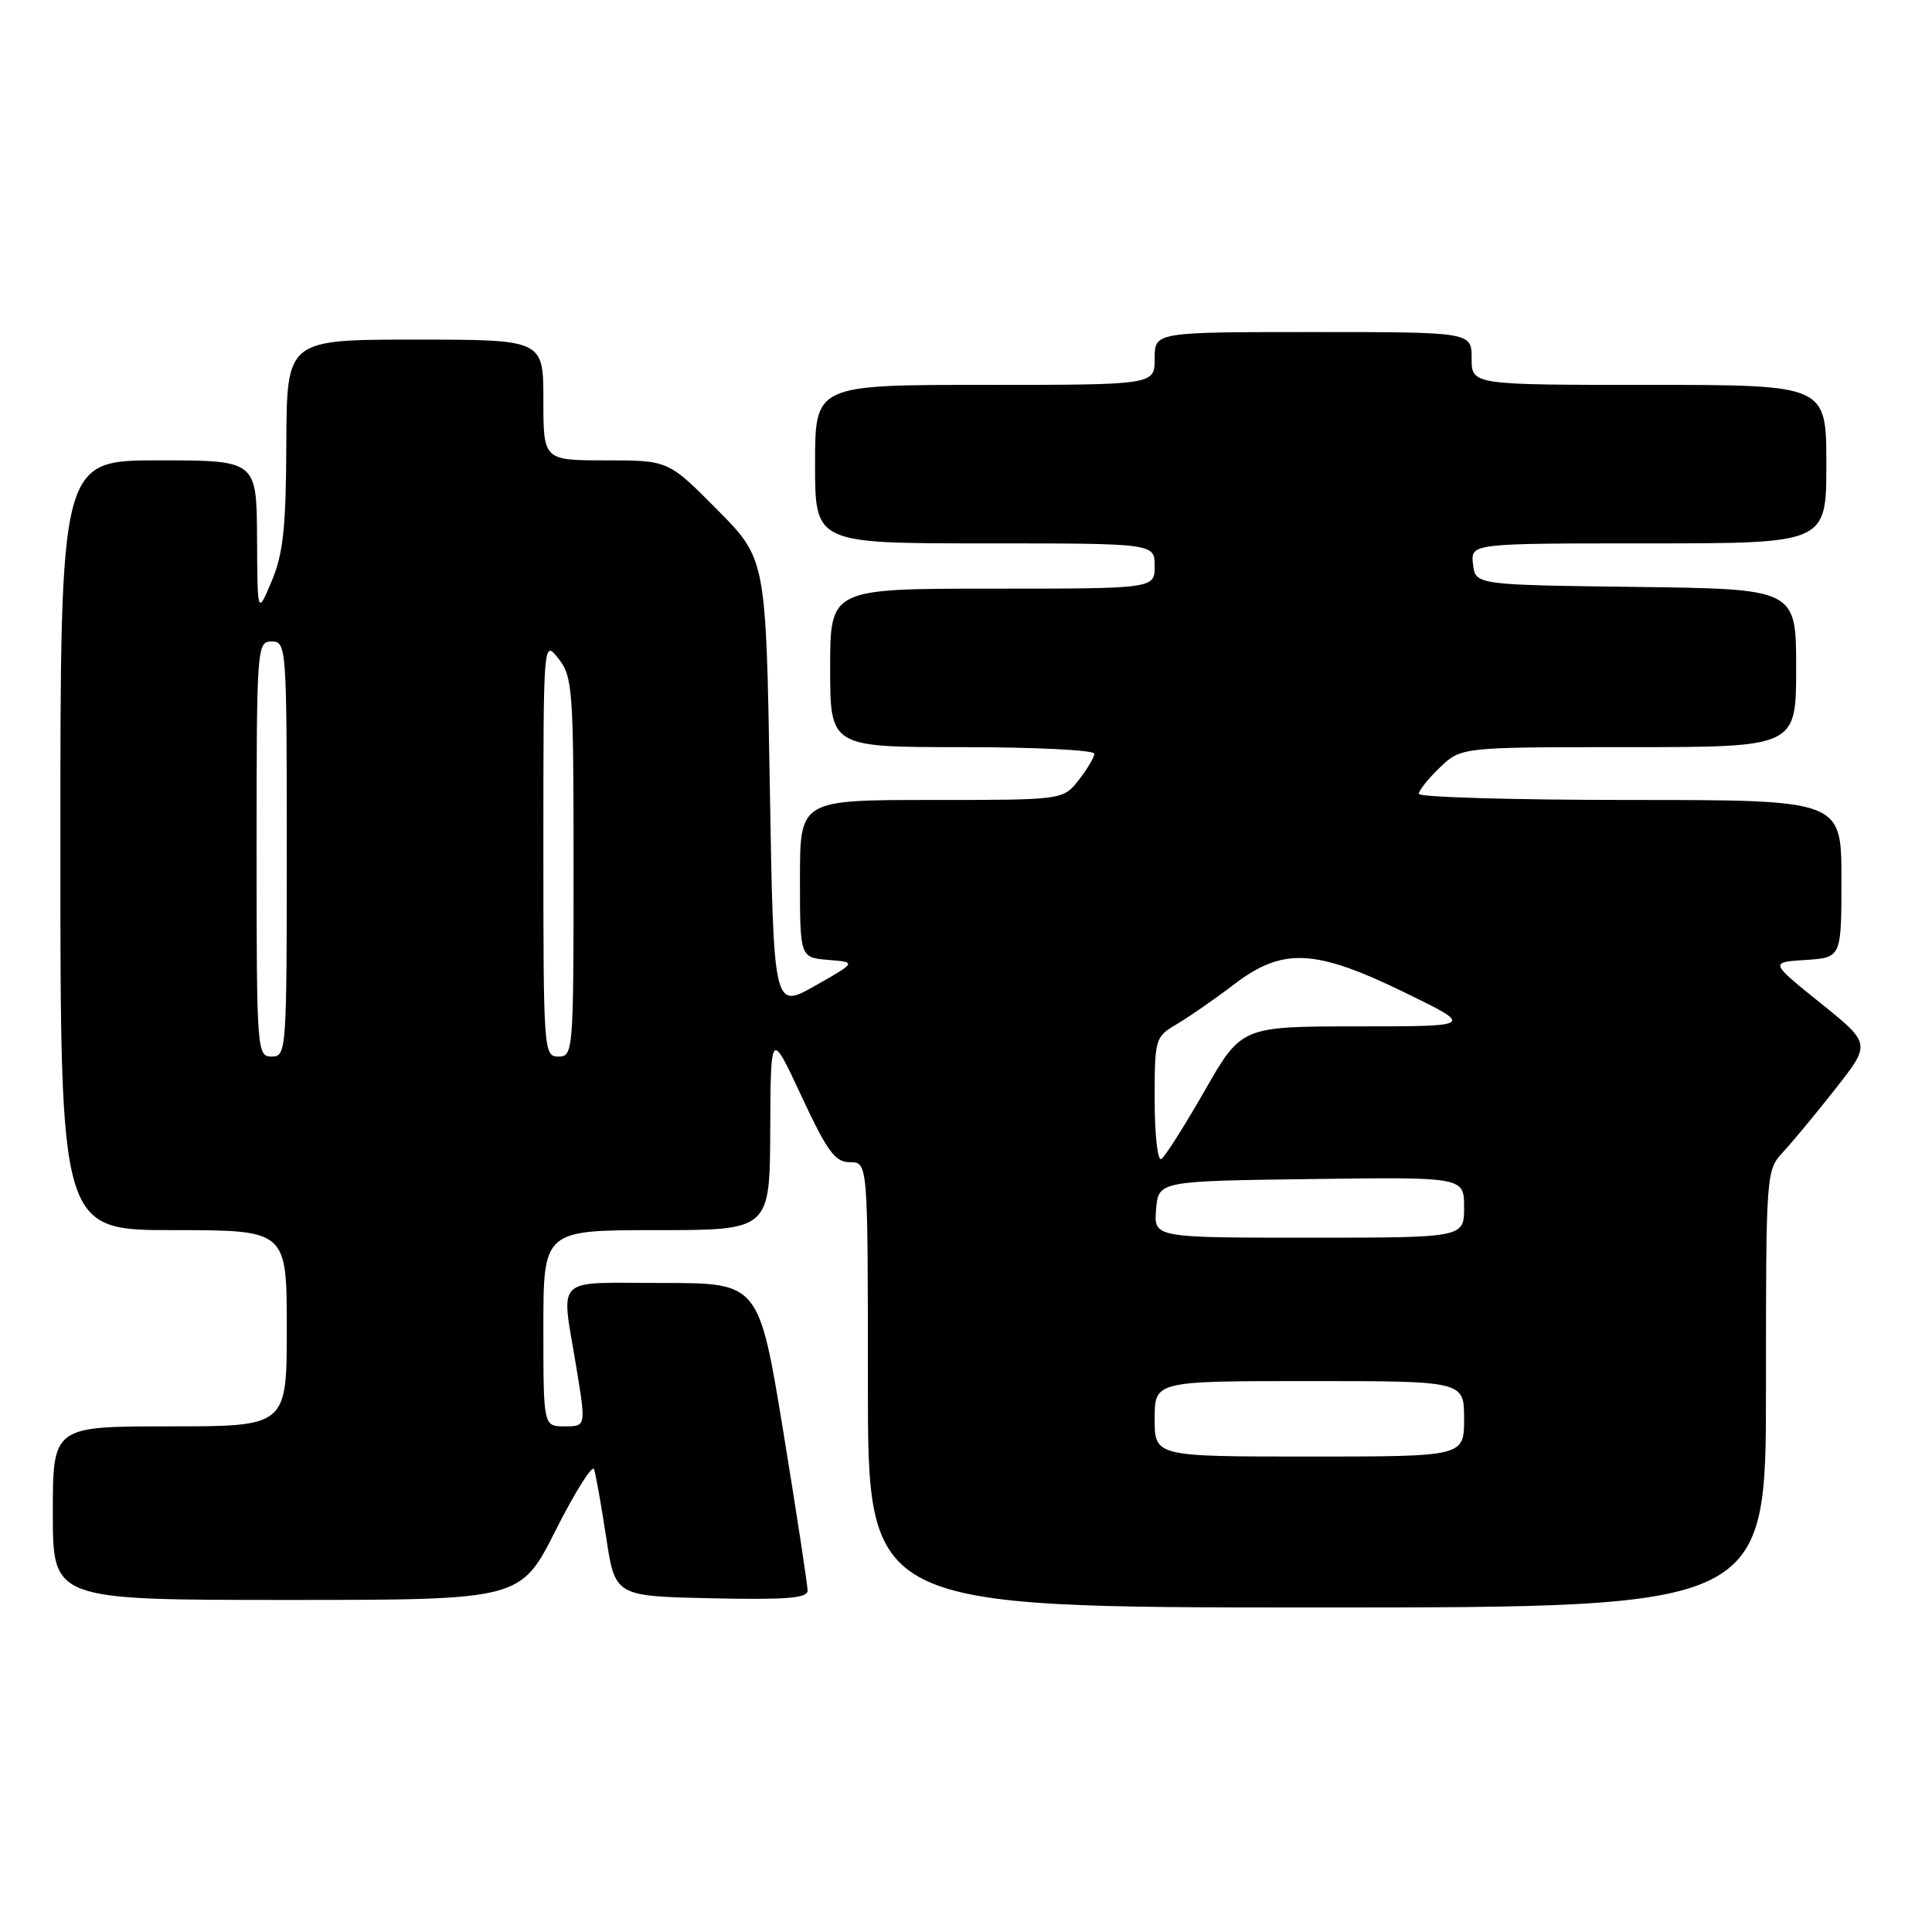 <?xml version="1.0" encoding="UTF-8" standalone="no"?>
<!DOCTYPE svg PUBLIC "-//W3C//DTD SVG 1.1//EN" "http://www.w3.org/Graphics/SVG/1.1/DTD/svg11.dtd" >
<svg xmlns="http://www.w3.org/2000/svg" xmlns:xlink="http://www.w3.org/1999/xlink" version="1.1" viewBox="0 0 256 256">
 <g >
 <path fill="currentColor"
d=" M 234.00 184.05 C 234.00 155.29 234.01 155.09 236.28 152.64 C 237.54 151.28 240.67 147.50 243.24 144.23 C 247.91 138.29 247.91 138.29 241.20 132.89 C 234.50 127.50 234.50 127.50 239.25 127.20 C 244.00 126.89 244.00 126.89 244.00 116.45 C 244.00 106.00 244.00 106.00 216.00 106.00 C 200.60 106.00 188.00 105.63 188.00 105.19 C 188.00 104.74 189.26 103.16 190.80 101.69 C 193.61 99.00 193.61 99.00 215.80 99.00 C 238.00 99.00 238.00 99.00 238.00 88.52 C 238.00 78.04 238.00 78.04 216.75 77.77 C 195.50 77.50 195.50 77.50 195.18 74.75 C 194.87 72.00 194.87 72.00 218.43 72.00 C 242.00 72.00 242.00 72.00 242.00 61.50 C 242.00 51.00 242.00 51.00 218.50 51.00 C 195.00 51.00 195.00 51.00 195.00 47.50 C 195.00 44.00 195.00 44.00 174.00 44.00 C 153.00 44.00 153.00 44.00 153.00 47.50 C 153.00 51.00 153.00 51.00 130.50 51.00 C 108.00 51.00 108.00 51.00 108.00 61.50 C 108.00 72.00 108.00 72.00 130.50 72.00 C 153.00 72.00 153.00 72.00 153.00 75.00 C 153.00 78.00 153.00 78.00 131.50 78.00 C 110.00 78.00 110.00 78.00 110.00 88.50 C 110.00 99.00 110.00 99.00 127.50 99.00 C 137.12 99.00 145.00 99.39 145.00 99.87 C 145.00 100.34 144.07 101.92 142.93 103.37 C 140.85 106.00 140.85 106.00 123.43 106.00 C 106.00 106.00 106.00 106.00 106.00 116.44 C 106.00 126.88 106.00 126.88 109.75 127.19 C 113.50 127.50 113.50 127.50 108.00 130.62 C 102.50 133.74 102.50 133.74 102.00 103.90 C 101.50 74.06 101.50 74.06 95.03 67.53 C 88.56 61.00 88.56 61.00 80.28 61.00 C 72.00 61.00 72.00 61.00 72.00 53.00 C 72.00 45.00 72.00 45.00 55.00 45.00 C 38.00 45.00 38.00 45.00 37.94 58.75 C 37.90 69.88 37.53 73.36 36.00 77.00 C 34.11 81.50 34.11 81.50 34.06 71.25 C 34.00 61.00 34.00 61.00 21.00 61.00 C 8.00 61.00 8.00 61.00 8.00 112.00 C 8.00 163.00 8.00 163.00 23.00 163.00 C 38.00 163.00 38.00 163.00 38.00 176.00 C 38.00 189.00 38.00 189.00 22.50 189.00 C 7.00 189.00 7.00 189.00 7.00 200.50 C 7.00 212.00 7.00 212.00 37.99 212.00 C 68.98 212.00 68.98 212.00 73.64 202.75 C 76.21 197.66 78.49 194.04 78.72 194.69 C 78.94 195.34 79.66 199.39 80.32 203.69 C 81.50 211.50 81.50 211.50 94.25 211.78 C 104.08 212.00 107.00 211.77 107.01 210.78 C 107.02 210.08 105.57 200.61 103.80 189.75 C 100.56 170.00 100.56 170.00 87.78 170.00 C 73.15 170.00 74.34 168.82 76.38 181.25 C 77.65 189.00 77.65 189.00 74.82 189.00 C 72.00 189.00 72.00 189.00 72.00 176.00 C 72.00 163.00 72.00 163.00 87.00 163.00 C 102.00 163.00 102.00 163.00 102.06 149.75 C 102.12 136.50 102.12 136.50 106.20 145.25 C 109.64 152.62 110.65 154.00 112.64 154.00 C 115.00 154.00 115.00 154.00 115.00 183.50 C 115.00 213.00 115.00 213.00 174.50 213.00 C 234.00 213.00 234.00 213.00 234.00 184.05 Z  M 153.00 188.00 C 153.00 183.00 153.00 183.00 173.50 183.00 C 194.00 183.00 194.00 183.00 194.00 188.00 C 194.00 193.00 194.00 193.00 173.50 193.00 C 153.00 193.00 153.00 193.00 153.00 188.00 Z  M 153.19 160.25 C 153.50 156.50 153.50 156.50 173.75 156.23 C 194.00 155.96 194.00 155.96 194.00 159.98 C 194.00 164.00 194.00 164.00 173.44 164.00 C 152.88 164.00 152.88 164.00 153.19 160.25 Z  M 153.00 145.77 C 153.00 137.57 153.05 137.40 155.99 135.67 C 157.63 134.69 161.01 132.35 163.50 130.45 C 169.96 125.52 174.22 125.71 186.11 131.50 C 195.35 136.00 195.35 136.00 179.93 136.00 C 164.50 136.01 164.50 136.01 159.63 144.52 C 156.95 149.20 154.36 153.28 153.88 153.58 C 153.39 153.87 153.00 150.36 153.00 145.77 Z  M 34.00 112.50 C 34.00 85.67 34.05 85.00 36.00 85.00 C 37.95 85.00 38.00 85.67 38.00 112.50 C 38.00 139.33 37.95 140.00 36.00 140.00 C 34.05 140.00 34.00 139.33 34.00 112.50 Z  M 72.00 112.37 C 72.00 84.73 72.00 84.73 74.00 87.27 C 75.88 89.66 76.00 91.33 76.00 114.91 C 76.00 139.33 75.95 140.00 74.00 140.00 C 72.05 140.00 72.00 139.33 72.00 112.37 Z "/>
</g>
</svg>